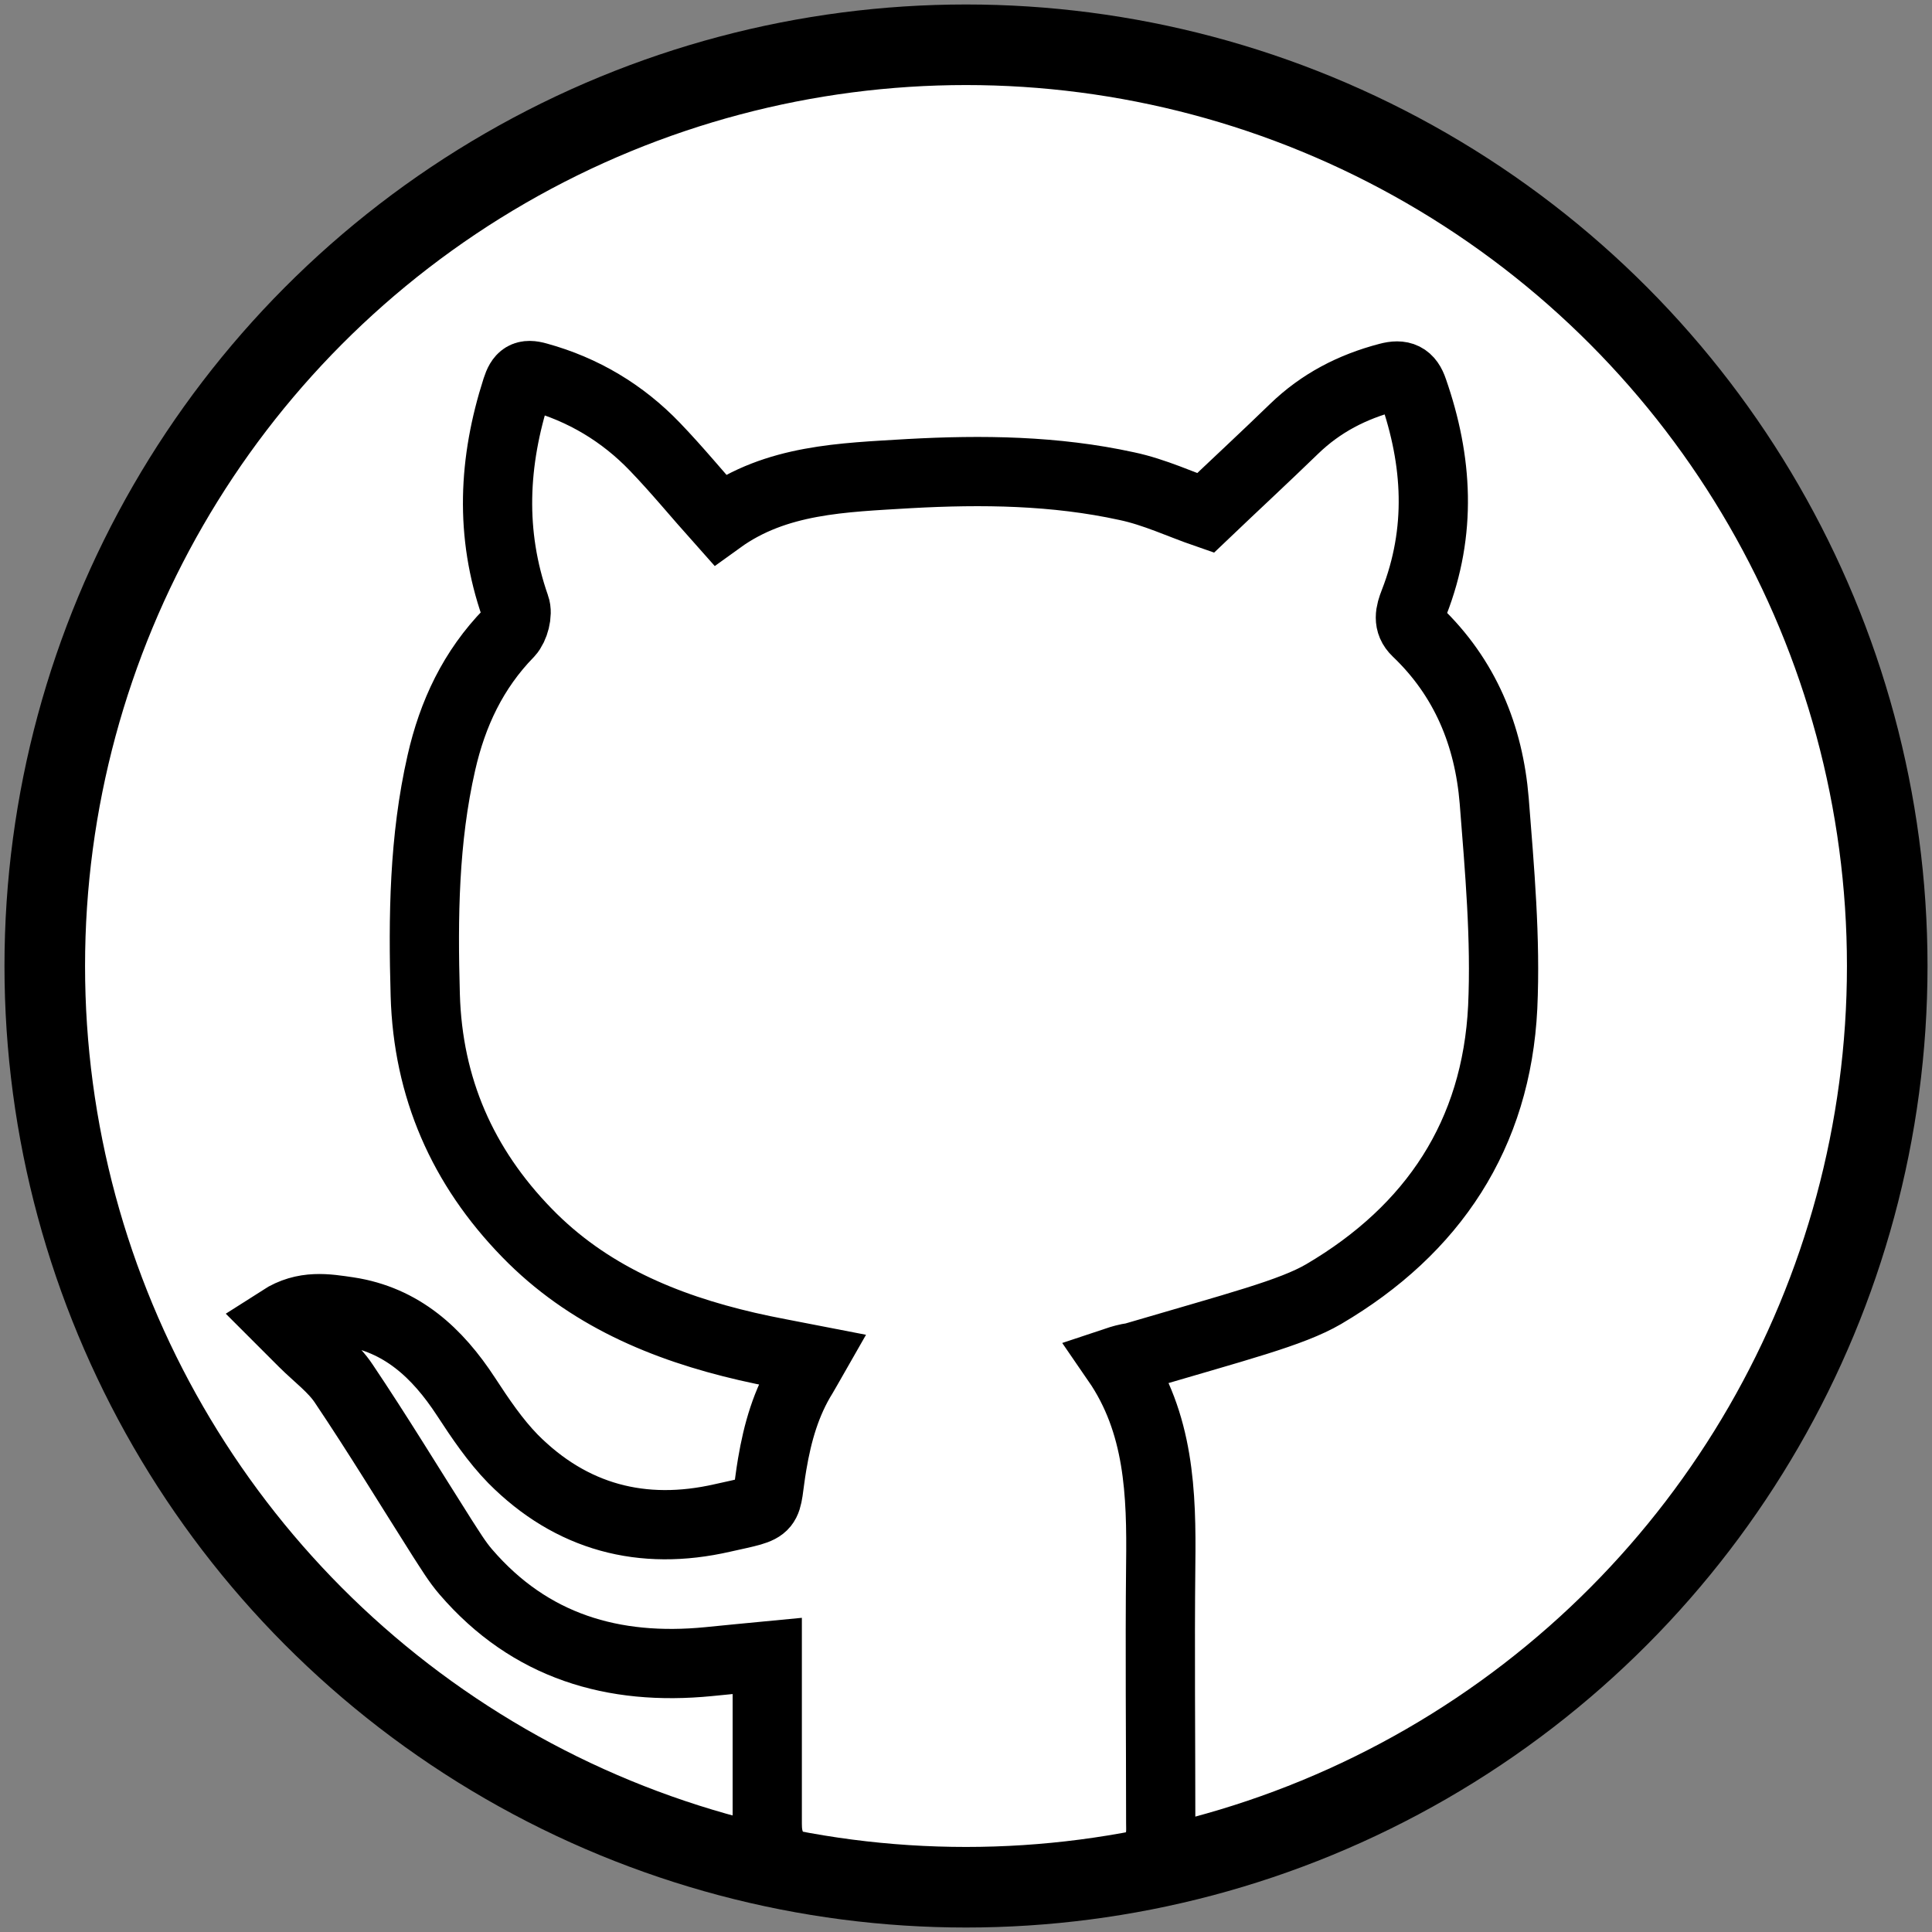 <?xml version="1.0" encoding="utf-8"?>
<!-- Generator: Adobe Illustrator 23.0.6, SVG Export Plug-In . SVG Version: 6.00 Build 0)  -->
<svg version="1.1" id="Слой_1" xmlns="http://www.w3.org/2000/svg" xmlns:xlink="http://www.w3.org/1999/xlink" x="0px" y="0px"
	 viewBox="0 0 431.6 431.6" enable-background="new 0 0 431.6 431.6" xml:space="preserve">
<rect x="0" y="0" width="431.6" height="431.6" fill="#808080" stroke="none"/>
<circle fill="#FFFFFF" stroke="#000000" stroke-width="18" stroke-miterlimit="10" cx="215.8" cy="215.8" r="205.8"/>
<g>
	
		<path fill-rule="evenodd" clip-rule="evenodd" fill="none" stroke="#000000" stroke-width="15.469" stroke-linecap="round" stroke-miterlimit="10" d="
		M172.4,412.6c-0.8-1.8-1-3.3-1-5.2c0-12.3,0-24.6,0-37.5c-4.3,0.4-8.7,0.9-13.1,1.3c-21.3,2.1-39.9-3.4-54.2-20
		c-2-2.3-3.6-5-5.3-7.6c-7.3-11.5-14.4-23.2-22-34.5c-2.3-3.5-6-6.2-9-9.2c-1.6-1.6-3.2-3.2-5.1-5.1c5.3-3.4,10.3-2.5,15.1-1.8
		c11.9,1.8,19.9,9.2,26.3,19c3.2,4.9,6.5,9.8,10.5,13.9c13,13.1,28.9,17.3,46.8,13.2c11.6-2.6,9.3-1.4,11.1-12
		c1.2-7.1,3.1-13.8,6.9-19.9c0.6-1,1.2-2.1,2-3.5c-5.1-1-9.8-1.8-14.5-2.9c-18.6-4.3-35.7-11.5-49.2-25.4
		C103.3,260.6,95.6,243,95,222.3c-0.5-17.4-0.3-34.8,3.6-51.9c2.5-11,7.1-20.8,15.1-29c1.2-1.3,2-4.3,1.4-5.9
		c-5.7-16.3-4.9-32.4,0.3-48.6c0.9-2.8,1.9-3.5,4.7-2.7c10.2,2.8,19,8.1,26.2,15.6c5,5.2,9.5,10.7,14.5,16.3
		c12.6-9.1,27.5-9.4,42.3-10.3c16.3-0.9,32.6-0.7,48.6,2.8c6.2,1.3,12.1,4.1,17.6,6c6.5-6.2,13.2-12.4,19.8-18.8
		c6-5.8,13-9.4,21-11.5c3-0.8,4.6-0.1,5.6,2.9c5.5,15.8,6.4,31.5,0.2,47.4c-0.9,2.3-1.5,4.5,0.6,6.5c10.8,10.3,16.1,23.2,17.3,37.8
		c1.2,15.3,2.6,30.8,1.9,46.1c-1.4,28.4-15.5,49.7-40,64.1c-7.2,4.2-19.1,7.2-42.5,14.1c-1.5,0.2-2.8,0.6-3.7,0.9
		c9.5,13.8,10,29.5,9.8,45.4c-0.2,19.3,0,38.5,0,57.8c0,1.3,0.2,3.3-0.8,5.5"/>
</g>
</svg>
